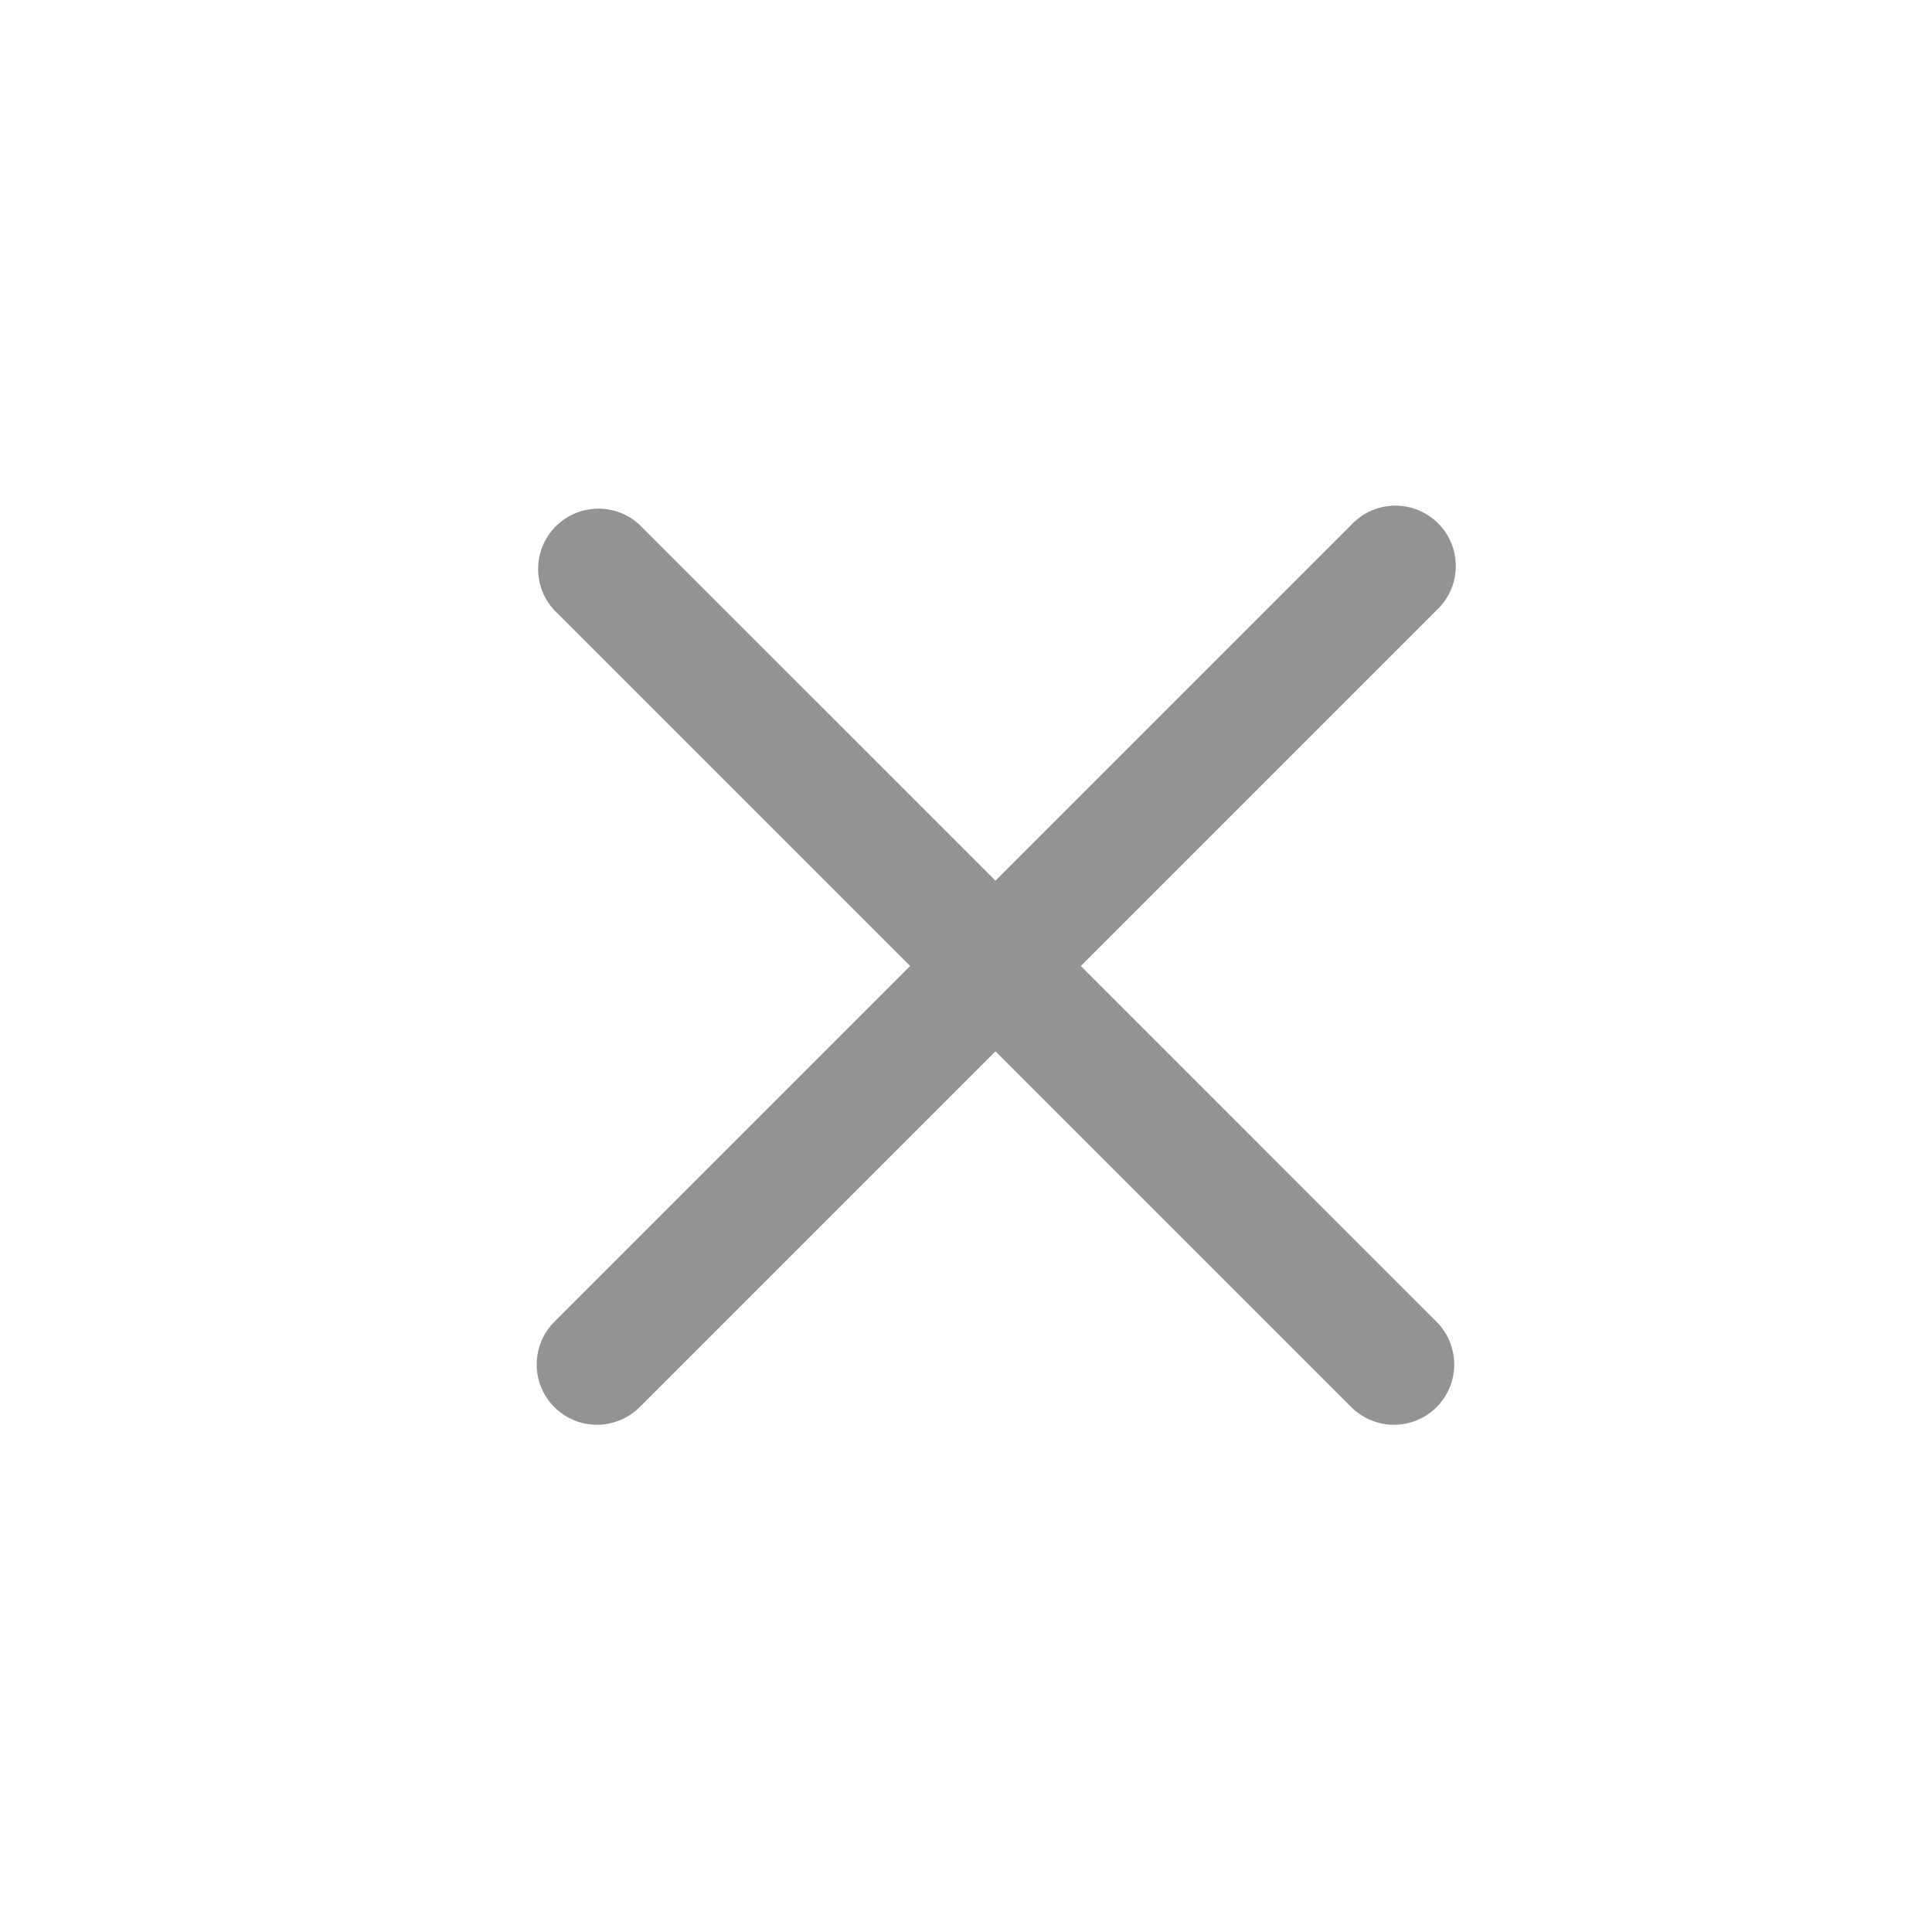 <svg width="24" height="24" viewBox="0 0 24 24" fill="none" xmlns="http://www.w3.org/2000/svg">
<g id="PrimeNG Icons v5.0.0/times">
<g id="times">
<path id="Vector" d="M13.426 12L17.846 7.58C17.92 7.511 17.979 7.428 18.02 7.337C18.061 7.245 18.083 7.145 18.084 7.044C18.086 6.944 18.068 6.844 18.03 6.75C17.992 6.657 17.936 6.572 17.865 6.501C17.794 6.43 17.709 6.374 17.616 6.336C17.522 6.298 17.422 6.28 17.321 6.281C17.221 6.283 17.121 6.305 17.029 6.346C16.937 6.387 16.855 6.446 16.786 6.52L12.366 10.94L7.946 6.52C7.804 6.387 7.616 6.315 7.421 6.319C7.227 6.322 7.042 6.401 6.904 6.538C6.767 6.676 6.688 6.861 6.685 7.055C6.681 7.25 6.753 7.438 6.886 7.58L11.306 12L6.886 16.42C6.745 16.561 6.667 16.751 6.667 16.95C6.667 17.149 6.745 17.339 6.886 17.48C7.027 17.62 7.217 17.699 7.416 17.699C7.615 17.699 7.805 17.62 7.946 17.48L12.366 13.06L16.786 17.48C16.927 17.62 17.117 17.699 17.316 17.699C17.515 17.699 17.705 17.62 17.846 17.48C17.986 17.339 18.065 17.149 18.065 16.95C18.065 16.751 17.986 16.561 17.846 16.42L13.426 12Z" fill="#939393"/>
</g>
</g>
</svg>
